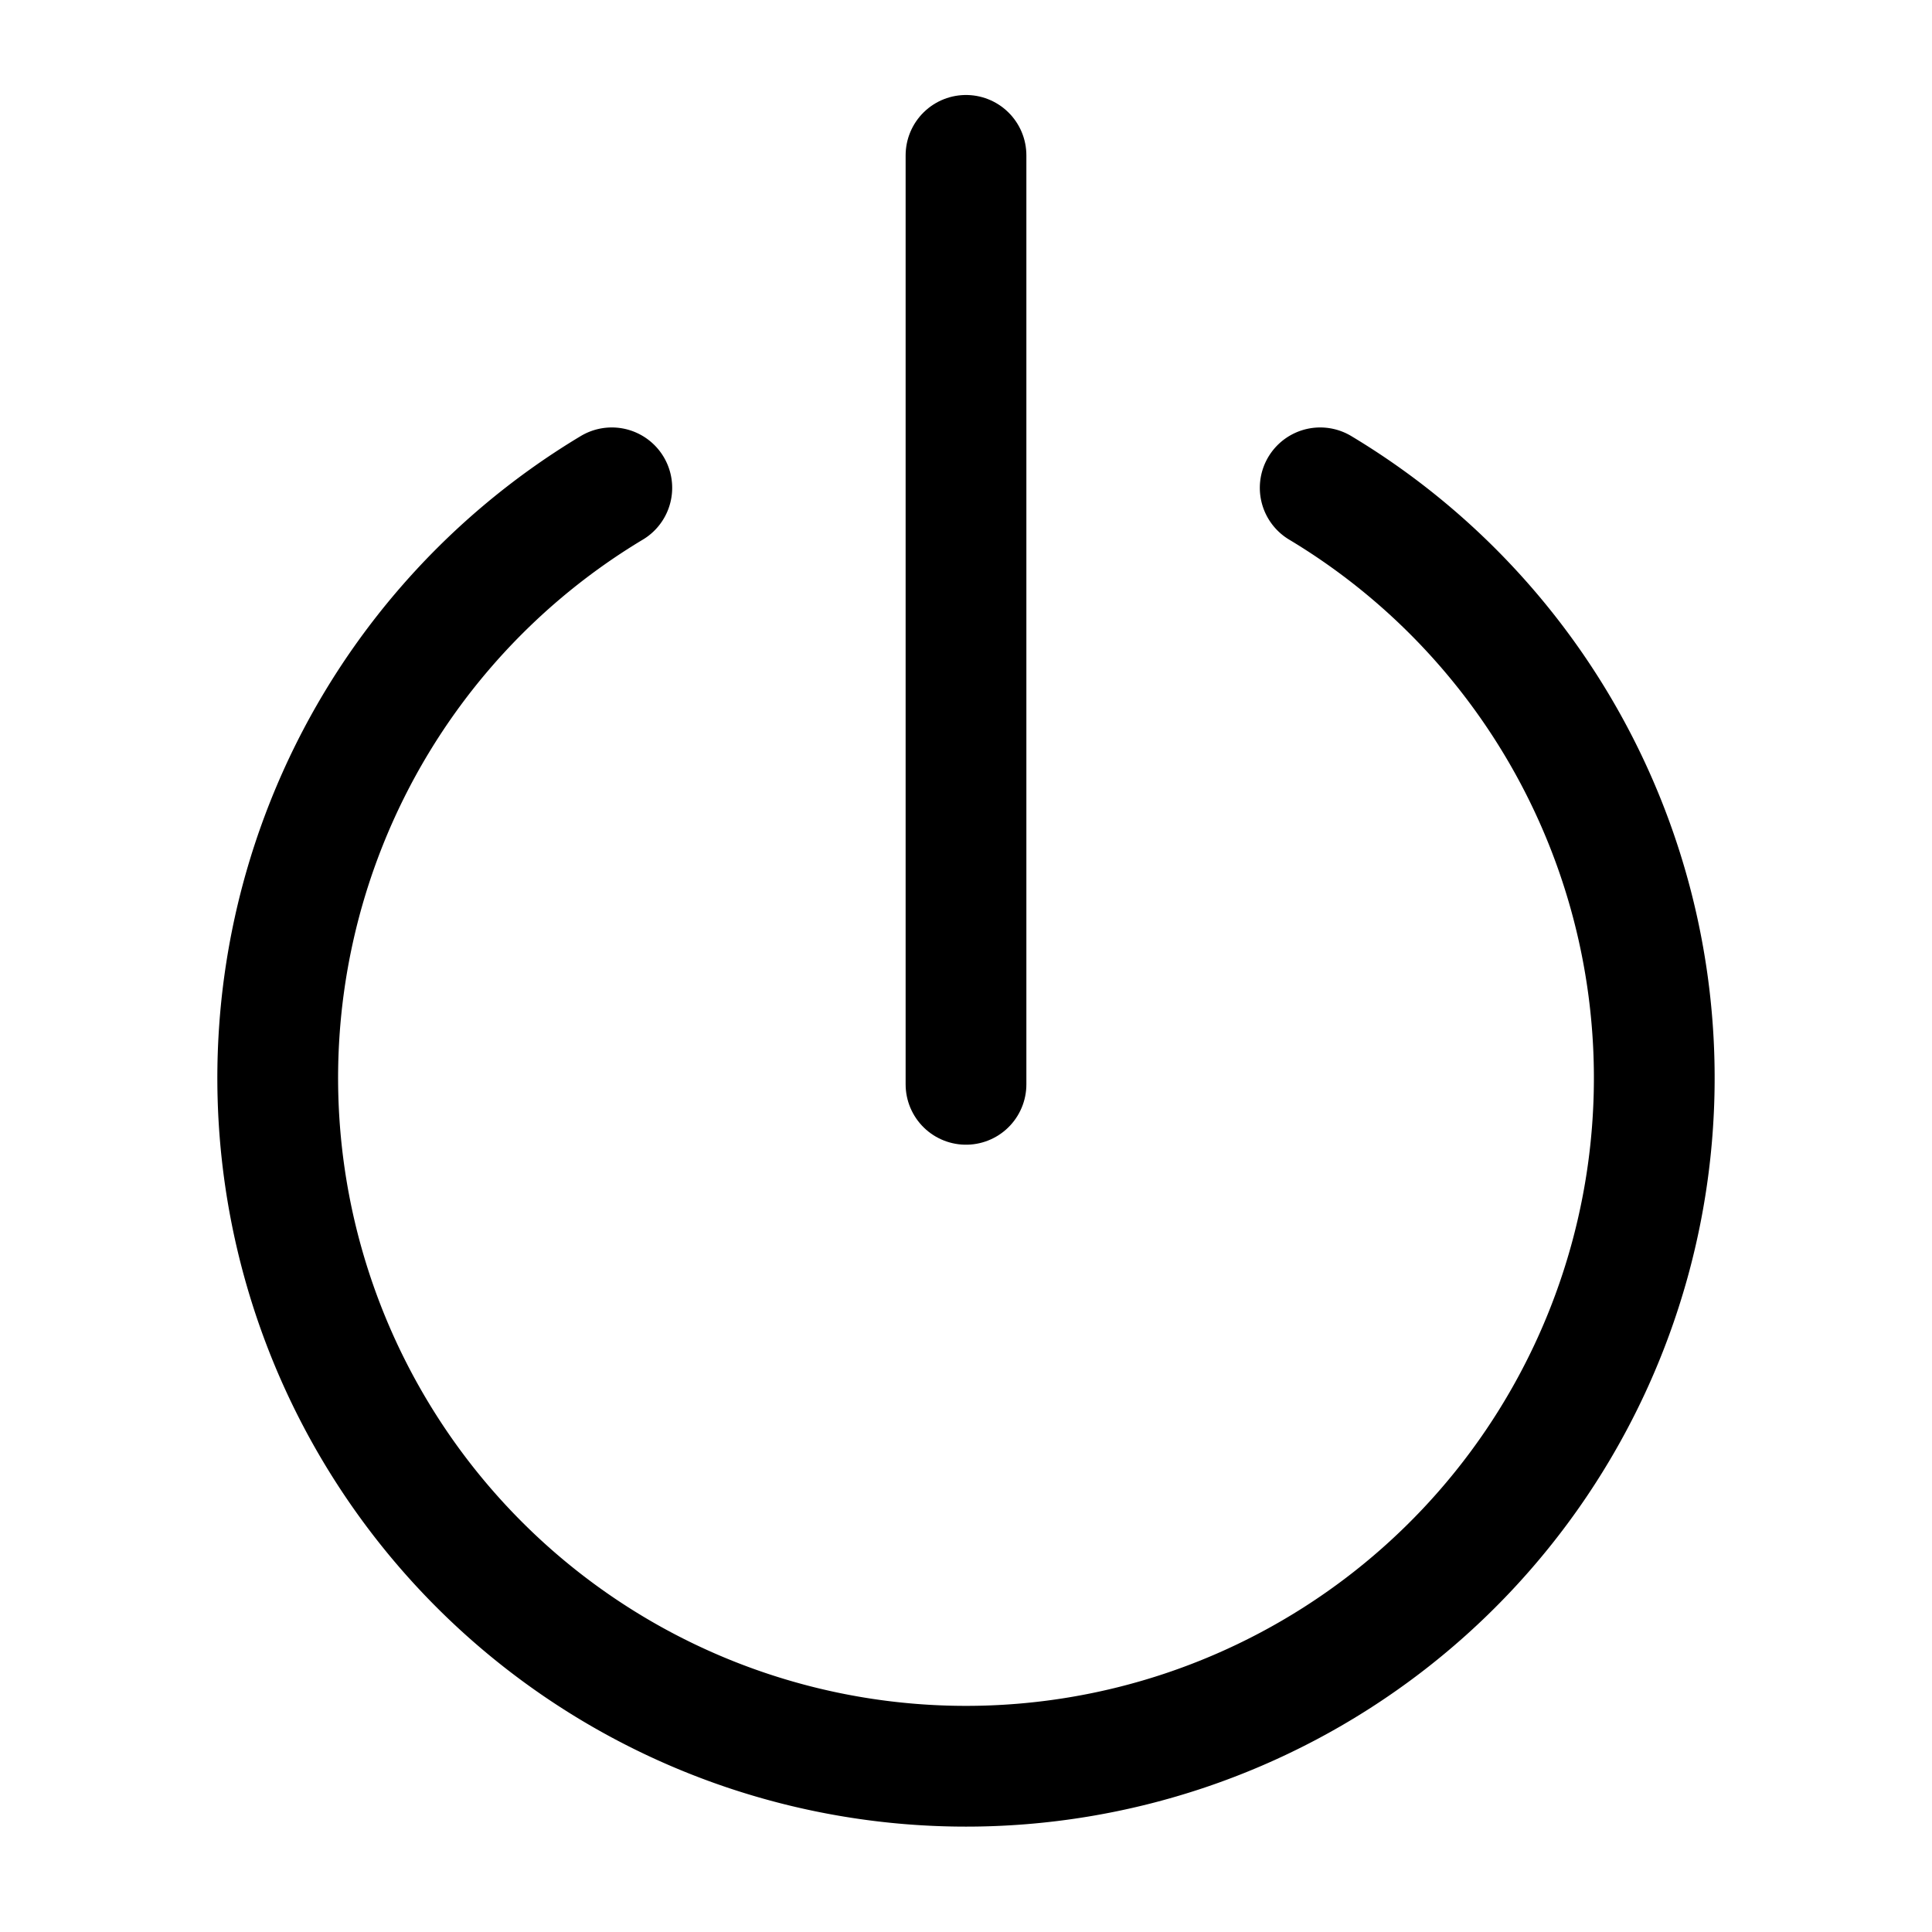 <svg xmlns="http://www.w3.org/2000/svg" width="24" height="24" viewBox="0 0 24 24" stroke="currentColor" fill="none" stroke-linecap="round" stroke-width="1.5" stroke-linejoin="round" stroke-align="center" ><path  d="M16.4,6.06a8.55,8.55,0,1,1-8.8,0"/><polyline  points="12 1.93 12 7.5 12 13.47"/></svg>